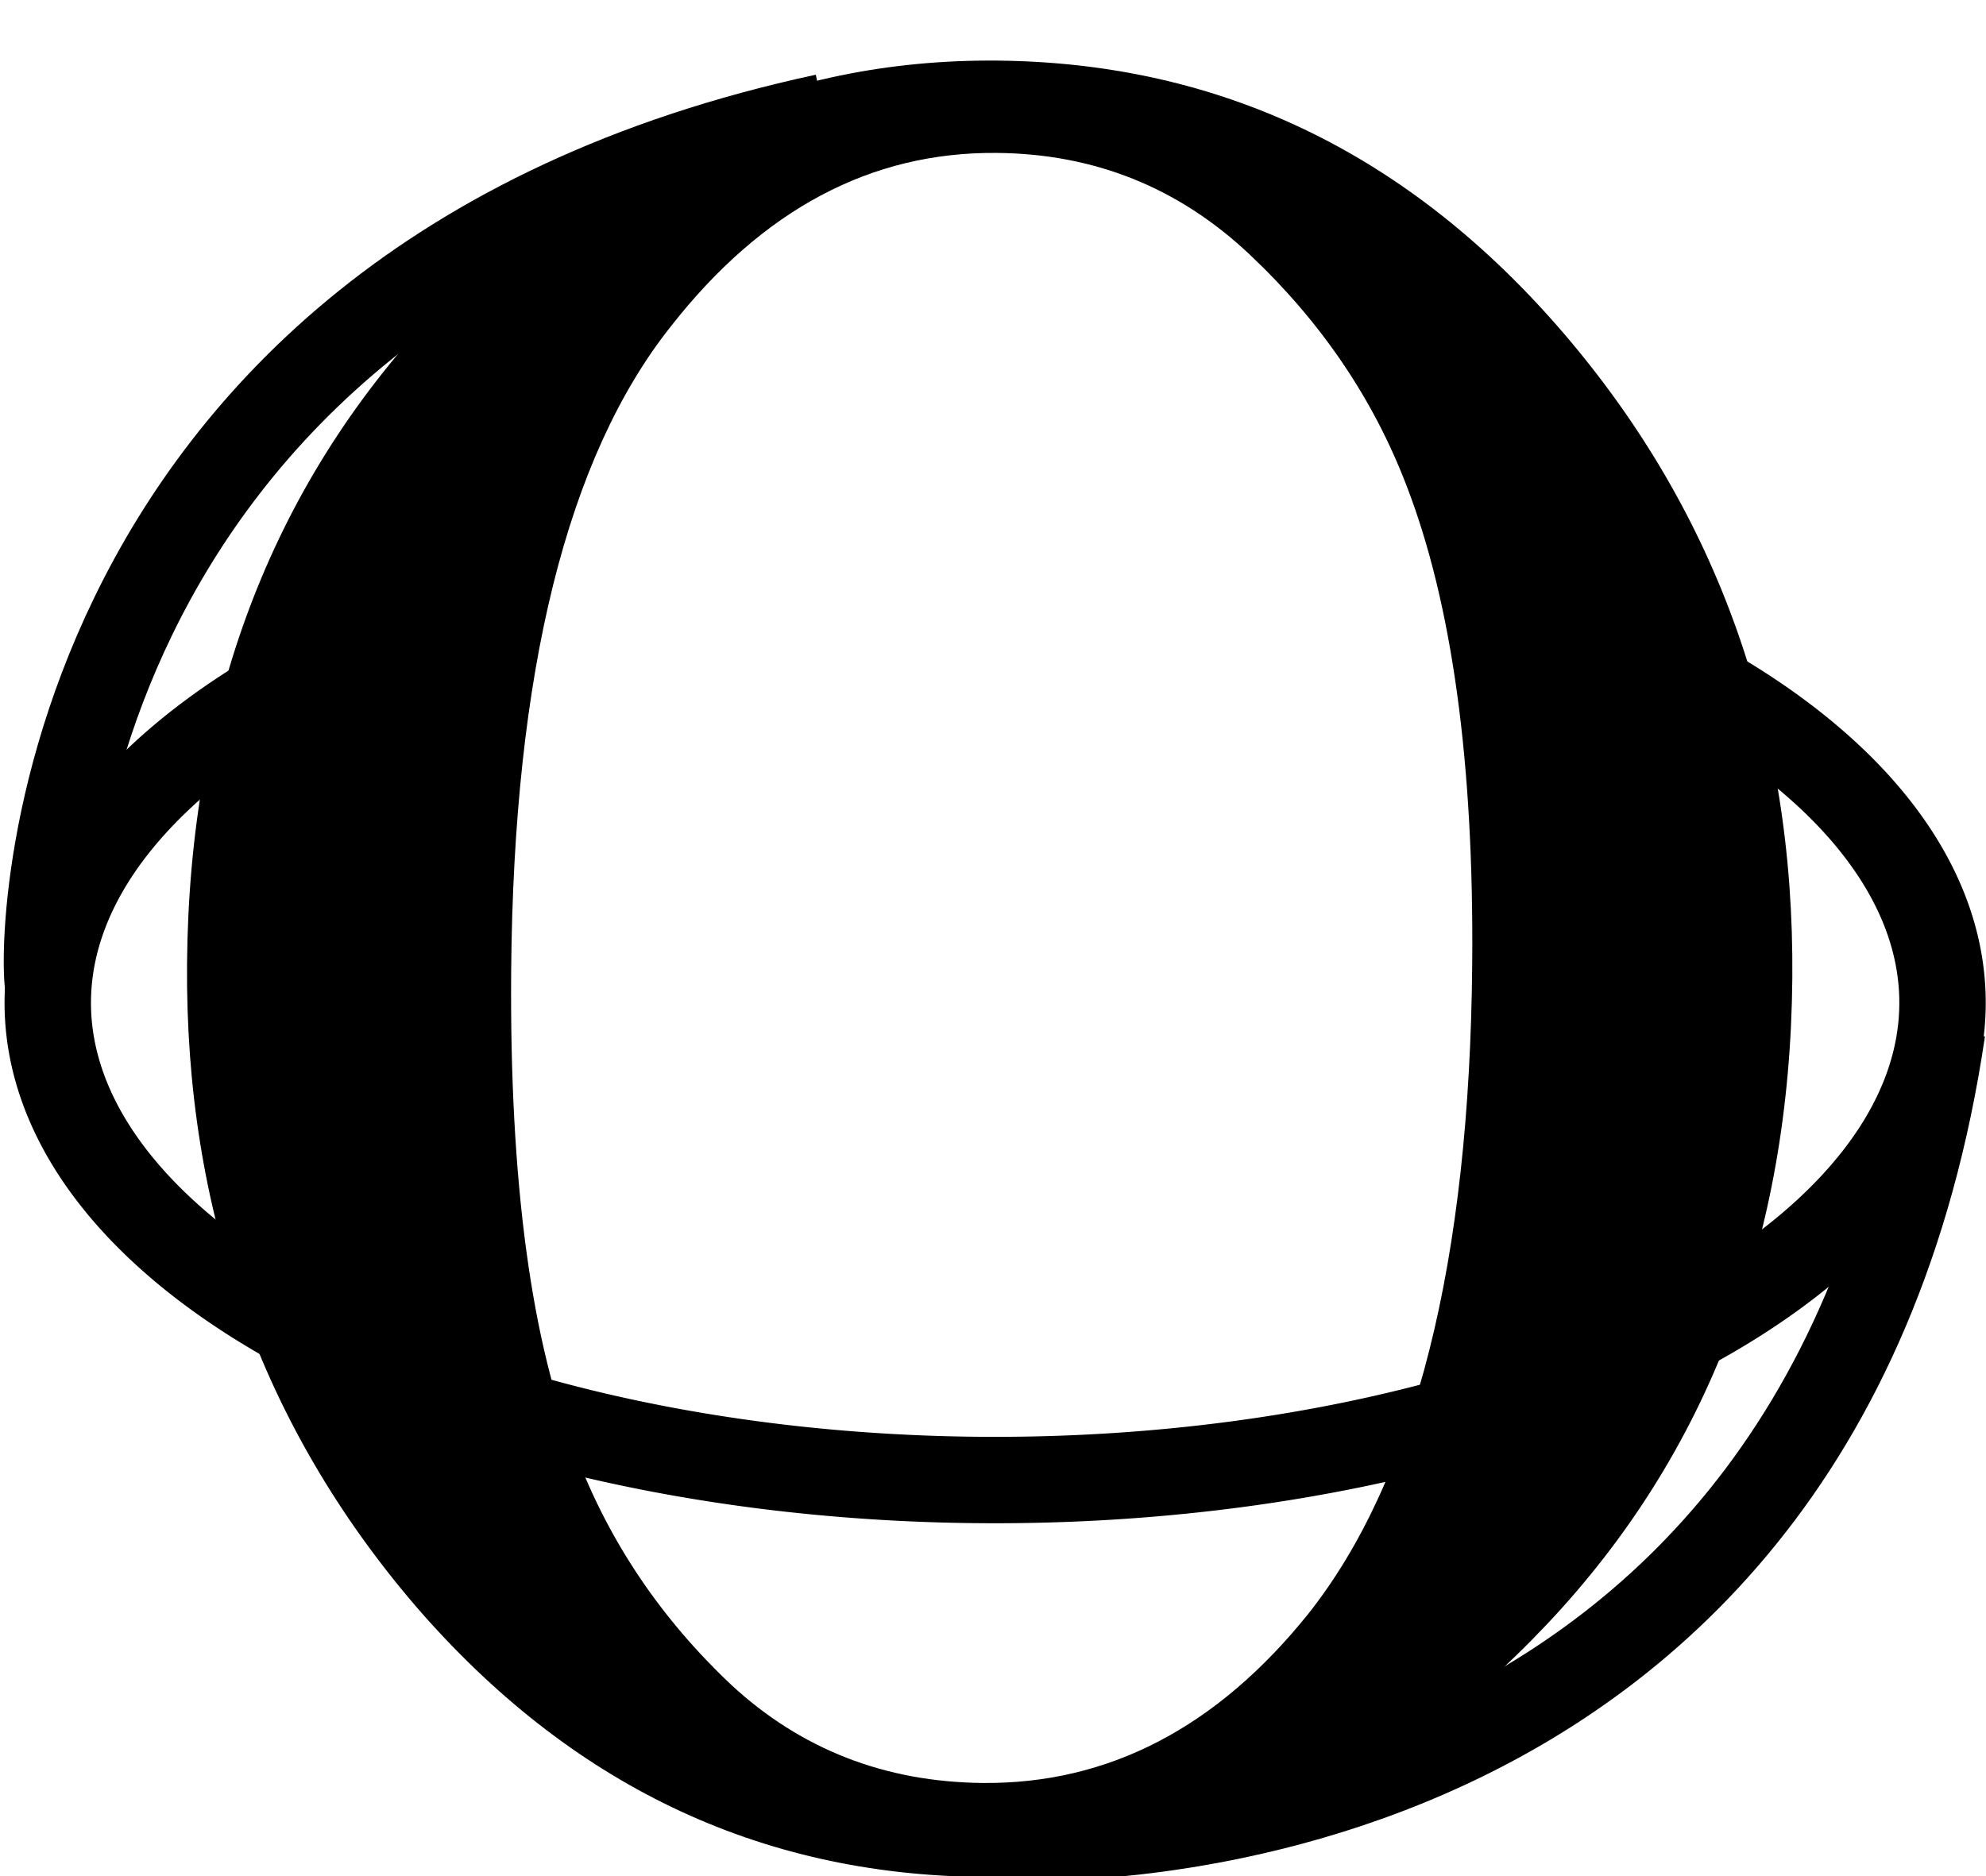 <svg width="8.388mm" height="7.925mm" version="1.1" viewBox="0 0 8.388 7.925" xmlns="http://www.w3.org/2000/svg">
 <g transform="translate(27.79 -94.44)">
  <path d="m-27 98.51q0.014-1.645 1.034-2.736 1.02-1.09 2.388-1.078 1.416 0.013 2.394 1.154 0.977 1.142 0.964 2.721-0.014 1.645-1.034 2.728-1.02 1.082-2.388 1.07-1.416-0.013-2.394-1.146-0.977-1.142-0.964-2.713zm1.369 0.029q-0.011 1.339 0.277 2.053 0.21 0.548 0.652 0.965 0.442 0.409 1.063 0.415 0.796 7e-3 1.375-0.715 0.676-0.854 0.692-2.747 0.011-1.273-0.278-2.02-0.21-0.548-0.66-0.973-0.45-0.426-1.071-0.431-0.796-7e-3 -1.375 0.732-0.659 0.829-0.675 2.722z" stroke-width=".265"/>
  <g fill="none">
   <g stroke="#000" stroke-width=".365">
    <path d="m-20.59 97.34a4.001 2.016 0 0 1-0.207 2.781 4.001 2.016 0 0 1-5.523 0.028 4.001 2.016 0 0 1-0.316-2.778"/>
    <path d="m-27.58 98.63c-0.049-0.041-0.096-2.97 3.274-3.696"/>
    <path d="m-23.52 102.2c-0.013 3e-3 3.399 0.2 3.933-3.408"/>
   </g>
   <rect x="-27.79" y="94.44" width="8.387" height="4.549"/>
  </g>
 </g>
</svg>
